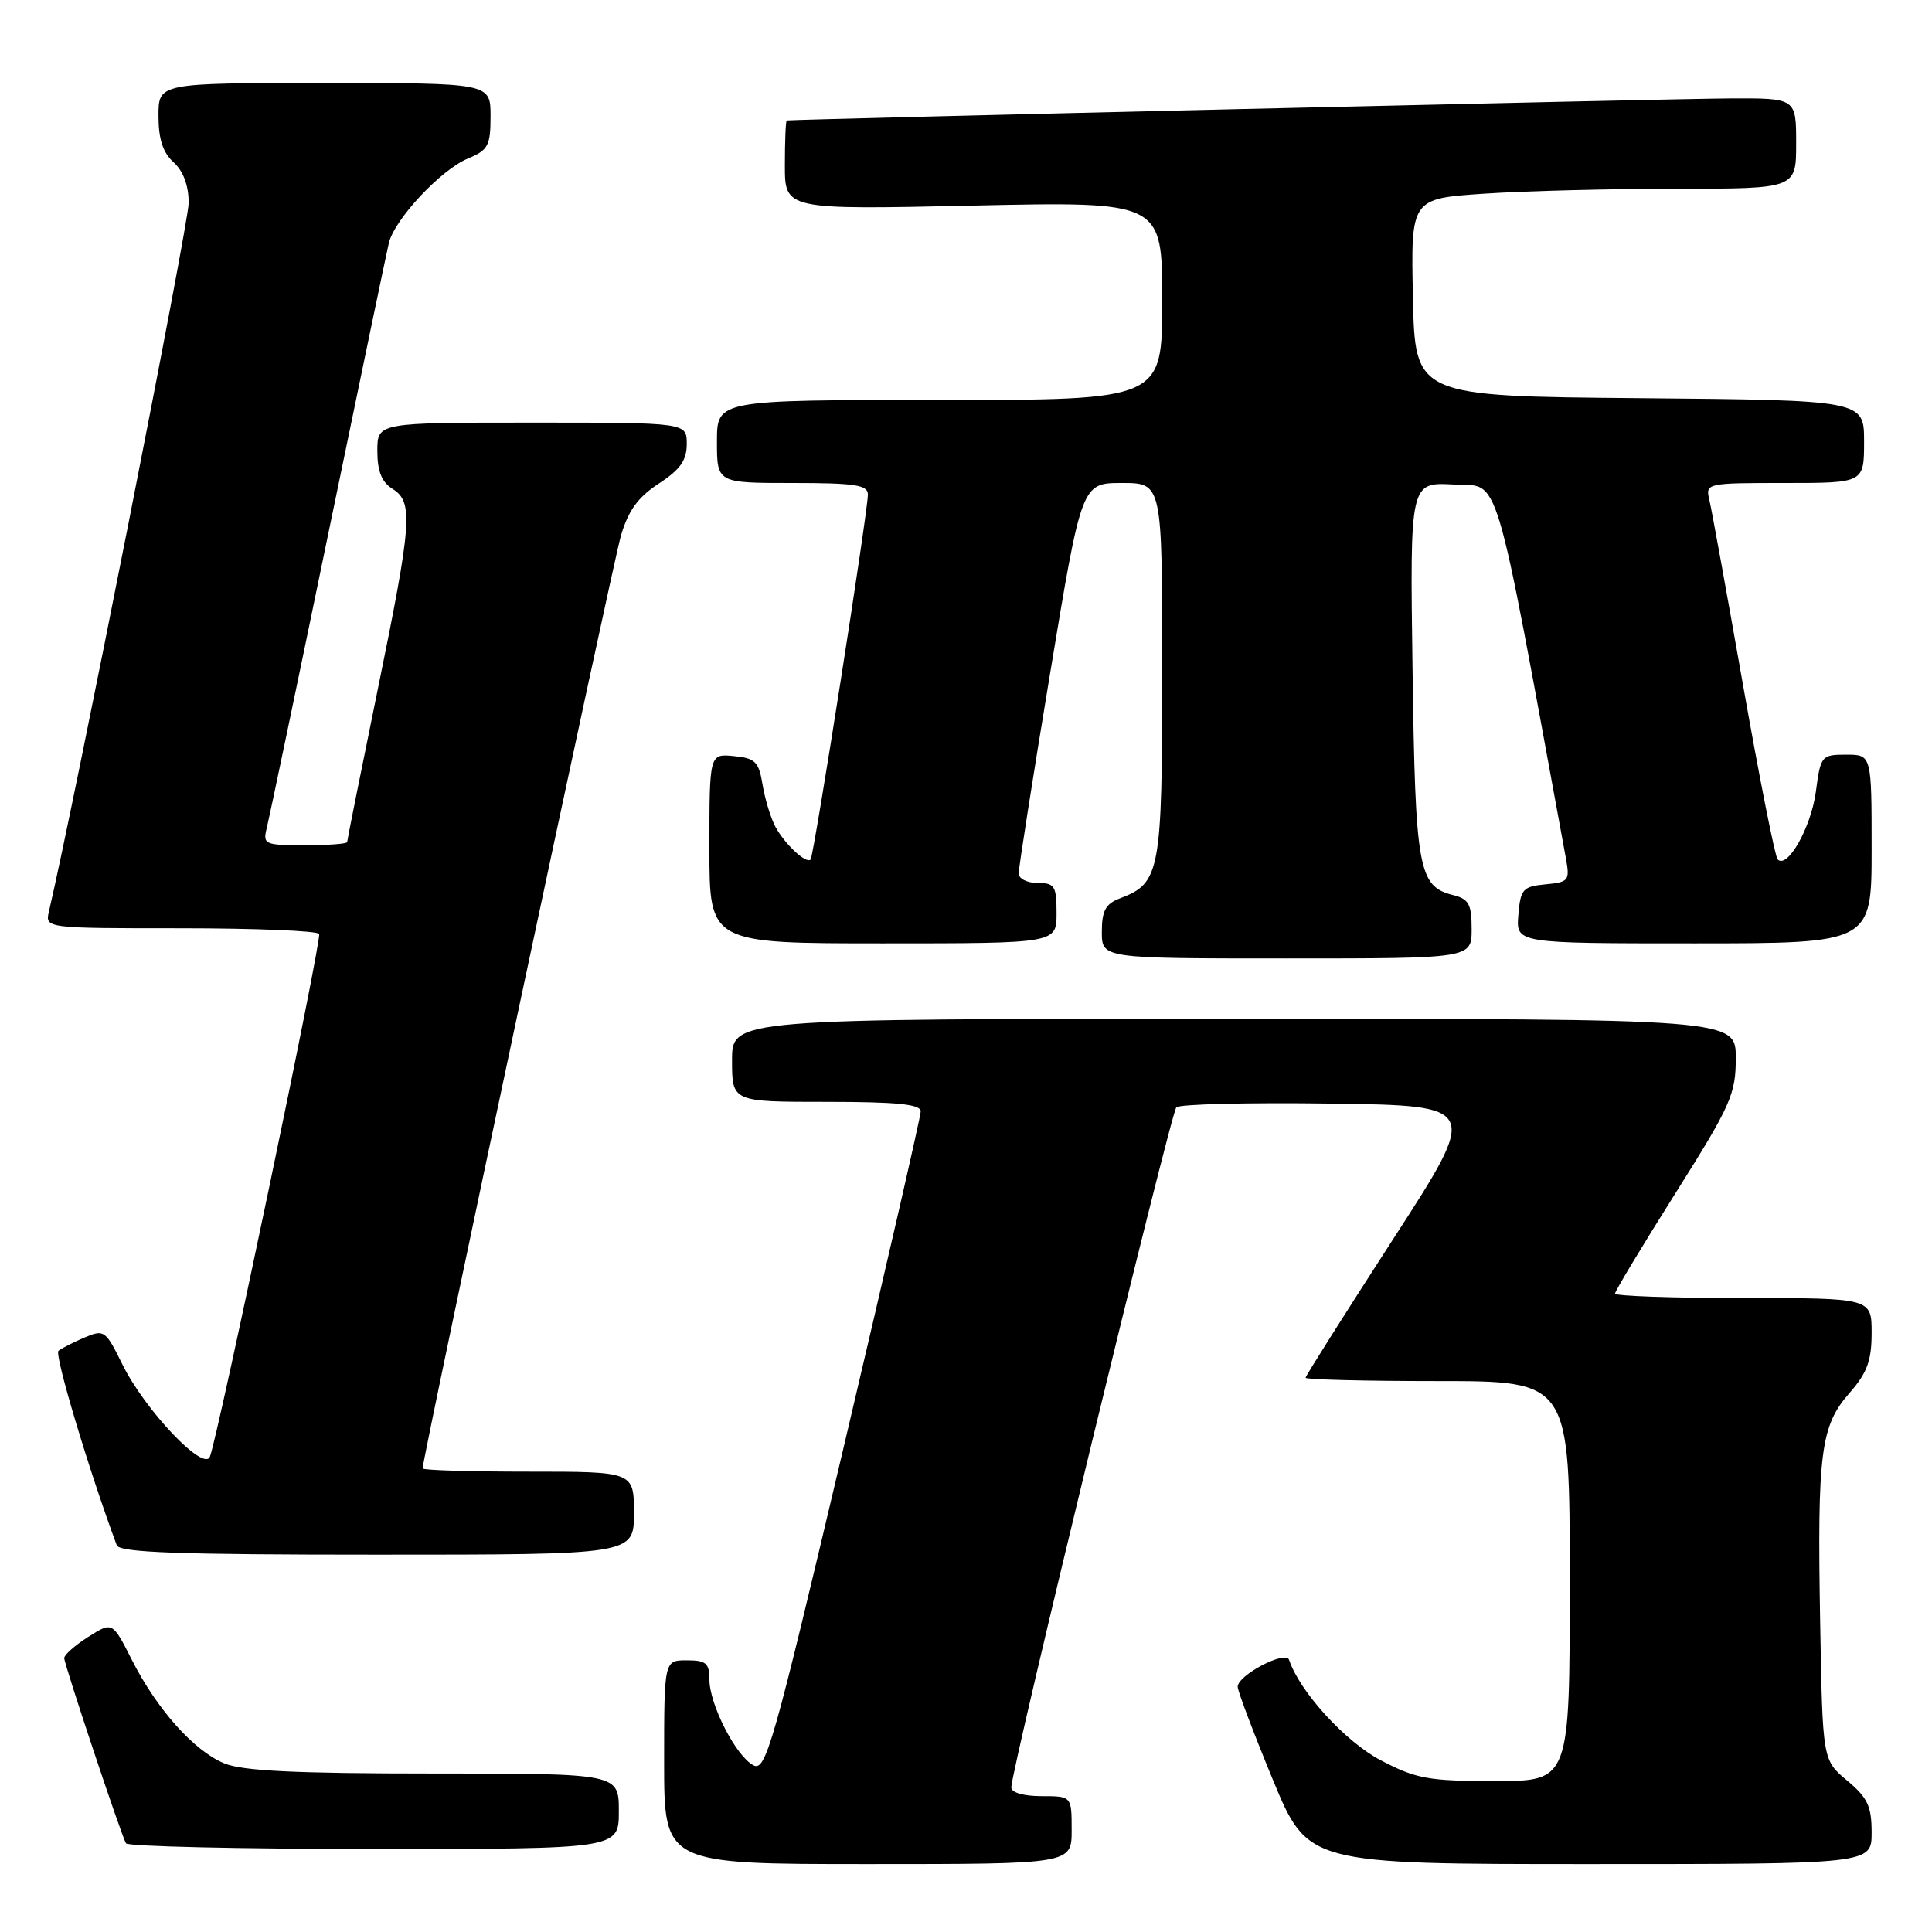 <?xml version="1.0" encoding="UTF-8" standalone="no"?>
<!DOCTYPE svg PUBLIC "-//W3C//DTD SVG 1.1//EN" "http://www.w3.org/Graphics/SVG/1.1/DTD/svg11.dtd" >
<svg xmlns="http://www.w3.org/2000/svg" xmlns:xlink="http://www.w3.org/1999/xlink" version="1.1" viewBox="0 0 256 256">
 <g >
 <path fill="currentColor"
d=" M 142.00 242.50 C 142.00 238.00 142.00 238.00 138.00 238.00 C 135.64 238.00 134.00 237.53 134.00 236.84 C 134.00 234.52 155.13 147.48 155.87 146.73 C 156.30 146.30 165.51 146.08 176.35 146.23 C 196.05 146.50 196.05 146.50 184.52 164.31 C 178.19 174.11 173.00 182.32 173.00 182.56 C 173.00 182.80 180.88 183.00 190.50 183.00 C 208.00 183.00 208.00 183.00 208.00 209.50 C 208.00 236.00 208.00 236.00 198.11 236.00 C 189.27 236.00 187.67 235.71 182.96 233.25 C 178.28 230.80 172.22 224.17 170.81 219.94 C 170.38 218.63 164.02 221.95 164.00 223.50 C 163.99 224.05 166.08 229.56 168.63 235.75 C 173.28 247.00 173.28 247.00 210.64 247.00 C 248.00 247.00 248.00 247.00 248.00 242.82 C 248.00 239.33 247.47 238.20 244.75 235.93 C 241.50 233.22 241.50 233.22 241.18 214.86 C 240.79 192.47 241.24 188.93 245.07 184.58 C 247.41 181.91 248.00 180.30 248.00 176.62 C 248.00 172.00 248.00 172.00 231.00 172.00 C 221.65 172.00 214.00 171.73 214.00 171.41 C 214.00 171.08 217.60 165.10 222.00 158.12 C 229.35 146.45 230.00 145.00 230.00 140.21 C 230.00 135.00 230.00 135.00 163.50 135.00 C 97.00 135.00 97.00 135.00 97.00 140.50 C 97.00 146.00 97.00 146.00 109.50 146.00 C 118.83 146.00 122.00 146.32 122.00 147.25 C 122.00 147.94 117.41 167.93 111.81 191.68 C 102.42 231.45 101.47 234.79 99.81 233.90 C 97.49 232.66 94.00 225.83 94.00 222.54 C 94.00 220.38 93.55 220.00 91.00 220.00 C 88.00 220.00 88.00 220.00 88.00 233.50 C 88.00 247.00 88.00 247.00 115.00 247.00 C 142.00 247.00 142.00 247.00 142.00 242.50 Z  M 82.00 240.00 C 82.00 235.00 82.00 235.00 57.47 235.00 C 39.13 235.00 32.12 234.66 29.70 233.65 C 25.67 231.97 20.78 226.48 17.45 219.90 C 14.90 214.87 14.90 214.87 11.70 216.89 C 9.94 218.01 8.51 219.27 8.51 219.71 C 8.53 220.59 16.02 243.06 16.69 244.25 C 16.93 244.66 31.72 245.00 49.56 245.00 C 82.00 245.00 82.00 245.00 82.00 240.00 Z  M 84.00 200.50 C 84.00 195.00 84.00 195.00 70.00 195.00 C 62.30 195.00 56.00 194.81 56.00 194.57 C 56.00 193.20 81.19 74.70 82.27 71.00 C 83.25 67.65 84.53 65.88 87.29 64.08 C 90.13 62.23 91.00 61.00 91.00 58.83 C 91.00 56.00 91.00 56.00 70.50 56.00 C 50.00 56.00 50.00 56.00 50.00 59.76 C 50.00 62.44 50.58 63.88 52.00 64.77 C 54.80 66.52 54.61 69.12 50.00 91.62 C 47.80 102.37 46.00 111.36 46.00 111.58 C 46.00 111.81 43.48 112.00 40.39 112.00 C 35.08 112.00 34.81 111.88 35.34 109.75 C 35.65 108.51 39.30 91.08 43.44 71.00 C 47.59 50.92 51.22 33.48 51.52 32.22 C 52.26 29.07 58.41 22.49 62.01 21.00 C 64.69 19.89 65.00 19.30 65.00 15.38 C 65.00 11.00 65.00 11.00 43.00 11.00 C 21.00 11.00 21.00 11.00 21.00 15.35 C 21.00 18.42 21.58 20.22 23.00 21.50 C 24.29 22.67 25.00 24.58 25.00 26.90 C 25.00 29.60 9.90 106.13 6.49 120.75 C 5.96 123.00 5.96 123.00 23.92 123.00 C 33.80 123.00 42.06 123.34 42.29 123.75 C 42.67 124.45 29.02 189.76 27.82 193.00 C 27.04 195.11 19.20 186.85 16.20 180.76 C 13.99 176.27 13.80 176.13 11.20 177.23 C 9.72 177.86 8.16 178.65 7.75 178.99 C 7.17 179.46 11.81 194.93 15.47 204.75 C 15.83 205.72 23.66 206.00 49.97 206.00 C 84.00 206.00 84.00 206.00 84.00 200.50 Z  M 195.00 123.11 C 195.00 119.80 194.63 119.12 192.53 118.60 C 187.94 117.44 187.54 115.21 187.17 88.70 C 186.82 63.89 186.82 63.89 192.60 64.20 C 198.87 64.53 197.76 60.81 207.48 113.68 C 208.03 116.69 207.89 116.89 204.78 117.18 C 201.78 117.47 201.47 117.82 201.19 121.25 C 200.88 125.00 200.88 125.00 224.44 125.00 C 248.00 125.00 248.00 125.00 248.00 112.50 C 248.00 100.00 248.00 100.00 244.63 100.00 C 241.35 100.00 241.24 100.13 240.61 104.92 C 239.98 109.63 236.85 115.18 235.55 113.88 C 235.21 113.54 233.15 103.19 230.98 90.88 C 228.81 78.57 226.80 67.49 226.50 66.25 C 225.97 64.03 226.08 64.00 236.48 64.00 C 247.00 64.00 247.00 64.00 247.00 58.51 C 247.00 53.03 247.00 53.03 217.25 52.76 C 187.50 52.50 187.50 52.50 187.22 39.40 C 186.94 26.31 186.94 26.31 196.72 25.66 C 202.10 25.30 213.59 25.01 222.25 25.01 C 238.00 25.00 238.00 25.00 238.00 19.00 C 238.00 13.00 238.00 13.00 229.25 13.04 C 222.27 13.06 105.19 15.80 104.25 15.96 C 104.11 15.98 104.00 18.65 104.00 21.89 C 104.00 27.79 104.00 27.79 129.00 27.24 C 154.00 26.70 154.00 26.70 154.00 39.85 C 154.00 53.00 154.00 53.00 124.50 53.00 C 95.00 53.00 95.00 53.00 95.00 58.50 C 95.00 64.00 95.00 64.00 105.00 64.00 C 113.31 64.00 115.00 64.26 115.00 65.53 C 115.00 67.78 107.84 113.43 107.41 113.89 C 106.84 114.51 104.01 111.88 102.76 109.58 C 102.14 108.44 101.37 105.92 101.05 104.00 C 100.55 100.93 100.08 100.46 97.24 100.19 C 94.00 99.87 94.00 99.87 94.00 112.44 C 94.00 125.00 94.00 125.00 117.00 125.00 C 140.00 125.00 140.00 125.00 140.00 121.00 C 140.00 117.40 139.75 117.00 137.50 117.00 C 136.12 117.00 134.99 116.44 134.98 115.75 C 134.97 115.06 136.84 103.14 139.14 89.25 C 143.32 64.00 143.32 64.00 148.66 64.00 C 154.00 64.00 154.00 64.00 154.00 88.78 C 154.00 115.61 153.74 117.01 148.40 119.04 C 146.49 119.76 146.00 120.68 146.00 123.48 C 146.00 127.00 146.00 127.00 170.50 127.00 C 195.00 127.00 195.00 127.00 195.00 123.11 Z "/>
</g>
</svg>
